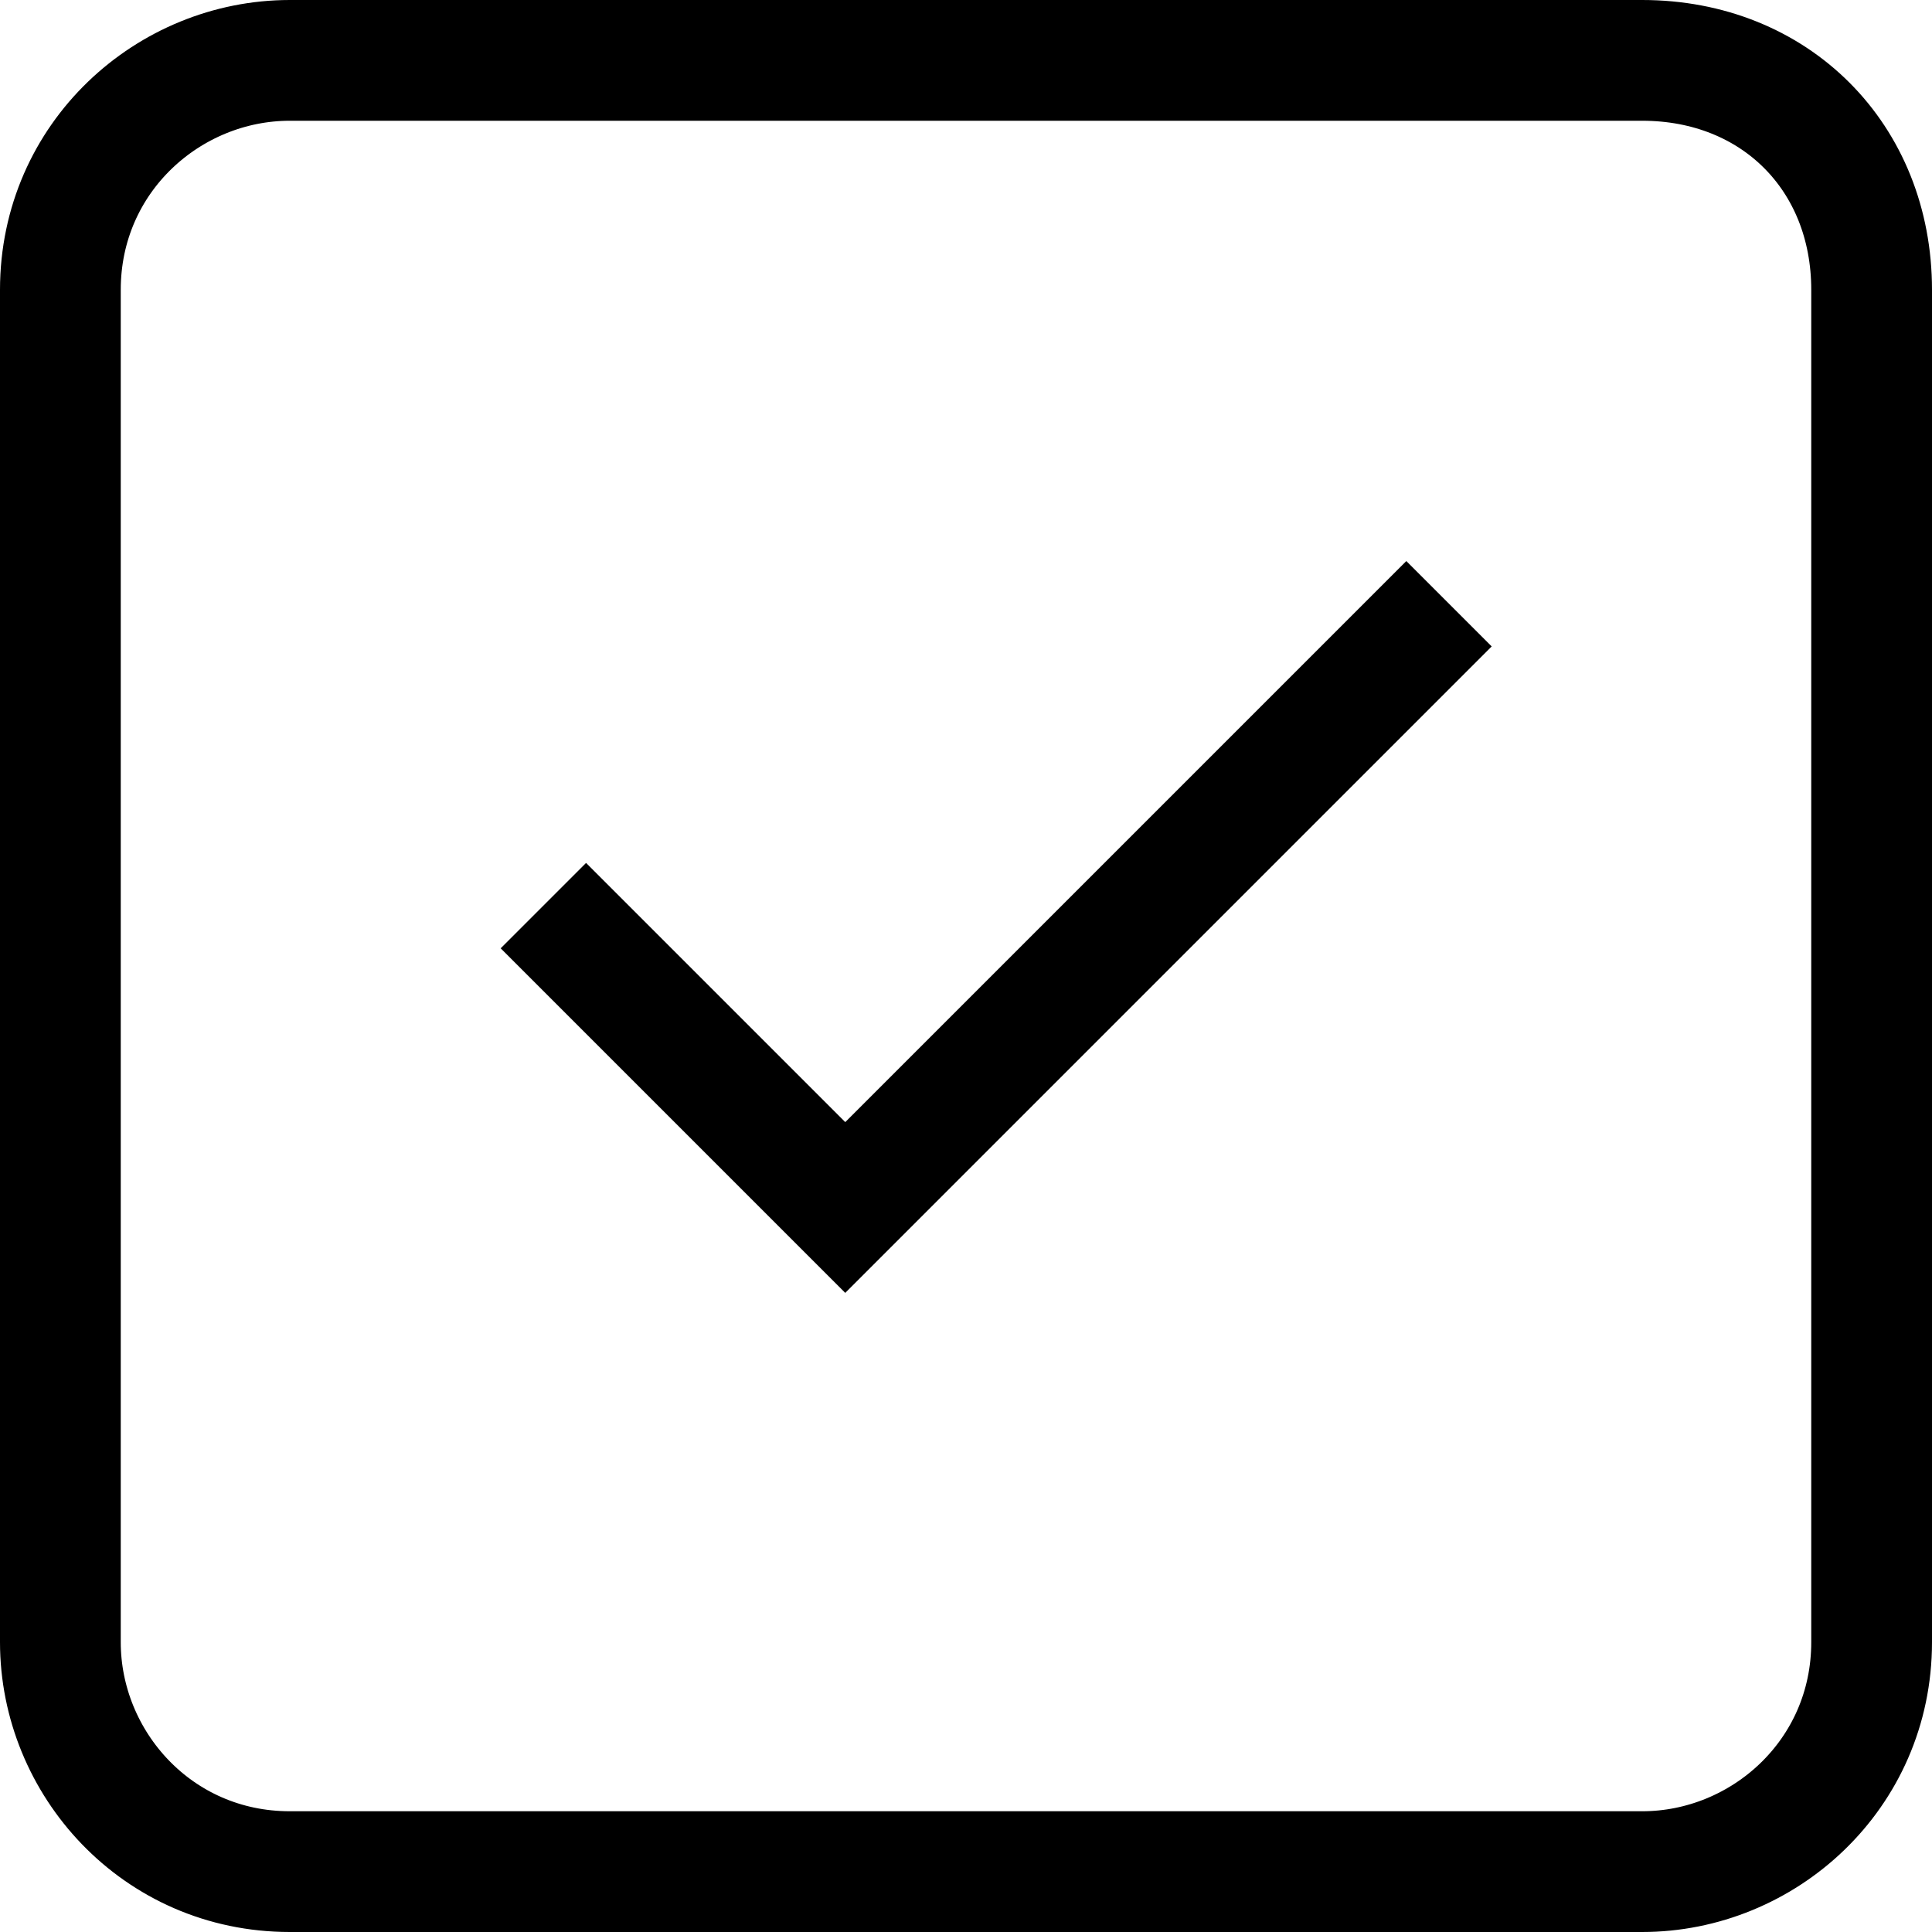 <svg xmlns="http://www.w3.org/2000/svg" viewBox="0 0 16 16">
  <g class="non-scaling-stroke" stroke-width="1" fill="none" stroke="currentColor">
    <path d="M4.5,7.5L7,10l5-5"/>
    <path d="M13.6,0.5H2.4c-1,0-1.9,0.8-1.9,1.9v11.2c0,1,0.8,1.9,1.9,1.9h11.2c1,0,1.9-0.8,1.9-1.9V2.4
    C15.5,1.3,14.7,0.5,13.6,0.5z"/>
  </g>
</svg>
